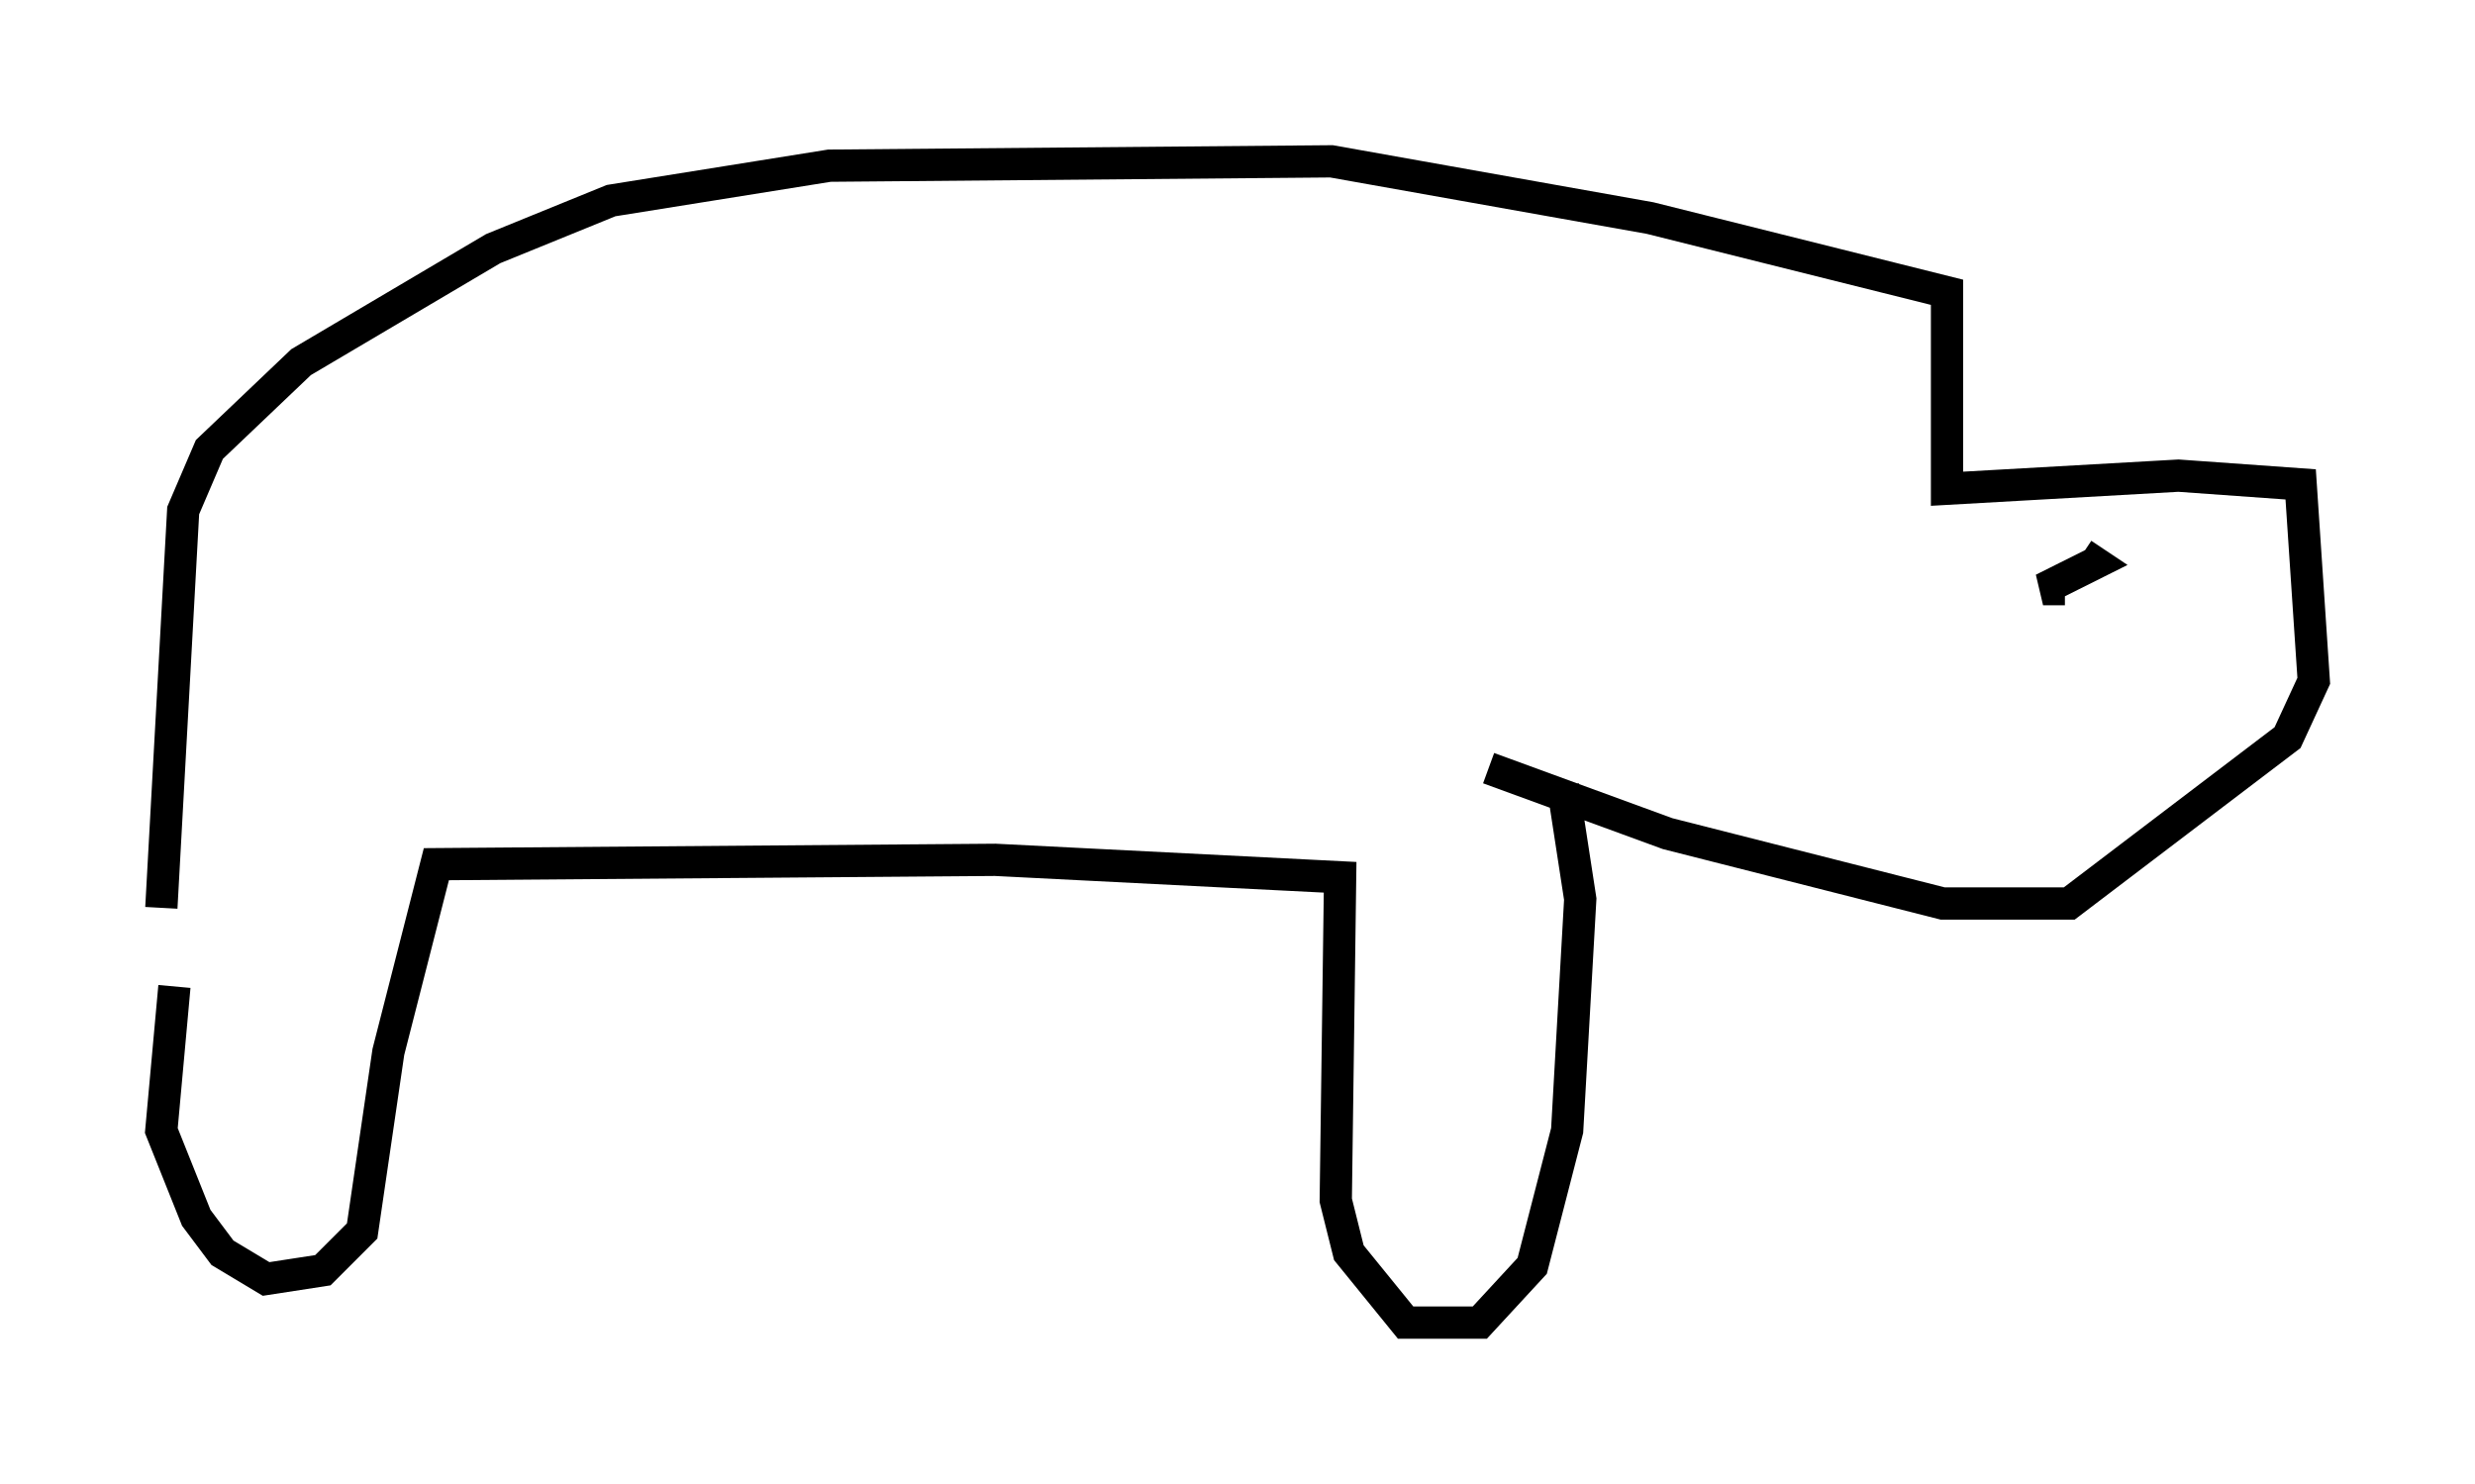<?xml version="1.0" encoding="utf-8" ?>
<svg baseProfile="full" height="45.994" version="1.1" width="76.711" xmlns="http://www.w3.org/2000/svg" xmlns:ev="http://www.w3.org/2001/xml-events" xmlns:xlink="http://www.w3.org/1999/xlink"><defs /><rect fill="white" height="45.994" width="76.711" x="0" y="0" /><path d="M5.135, 25.433 m0.271, 5.142 l-0.406, 4.465 1.083, 2.706 l0.812, 1.083 1.353, 0.812 l1.759, -0.271 1.218, -1.218 l0.812, -5.548 1.488, -5.819 l17.321, -0.135 10.69, 0.541 l-0.135, 10.013 0.406, 1.624 l1.759, 2.165 2.3, 0.0 l1.624, -1.759 1.083, -4.195 l0.406, -7.172 -0.541, -3.518 m-43.437, 3.789 l0.677, -12.314 0.812, -1.894 l2.842, -2.706 5.954, -3.518 l3.654, -1.488 6.766, -1.083 l15.561, -0.135 9.878, 1.759 l9.202, 2.3 0.0, 6.089 l7.172, -0.406 3.789, 0.271 l0.406, 6.089 -0.812, 1.759 l-6.766, 5.142 -3.924, 0.0 l-8.525, -2.165 -5.548, -2.03 m17.456, -5.548 l0.0, 0.0 m0.406, 0.0 l-0.677, 0.0 1.624, -0.812 l-0.406, -0.271 " fill="none" stroke="black" stroke-width="1" /></svg>